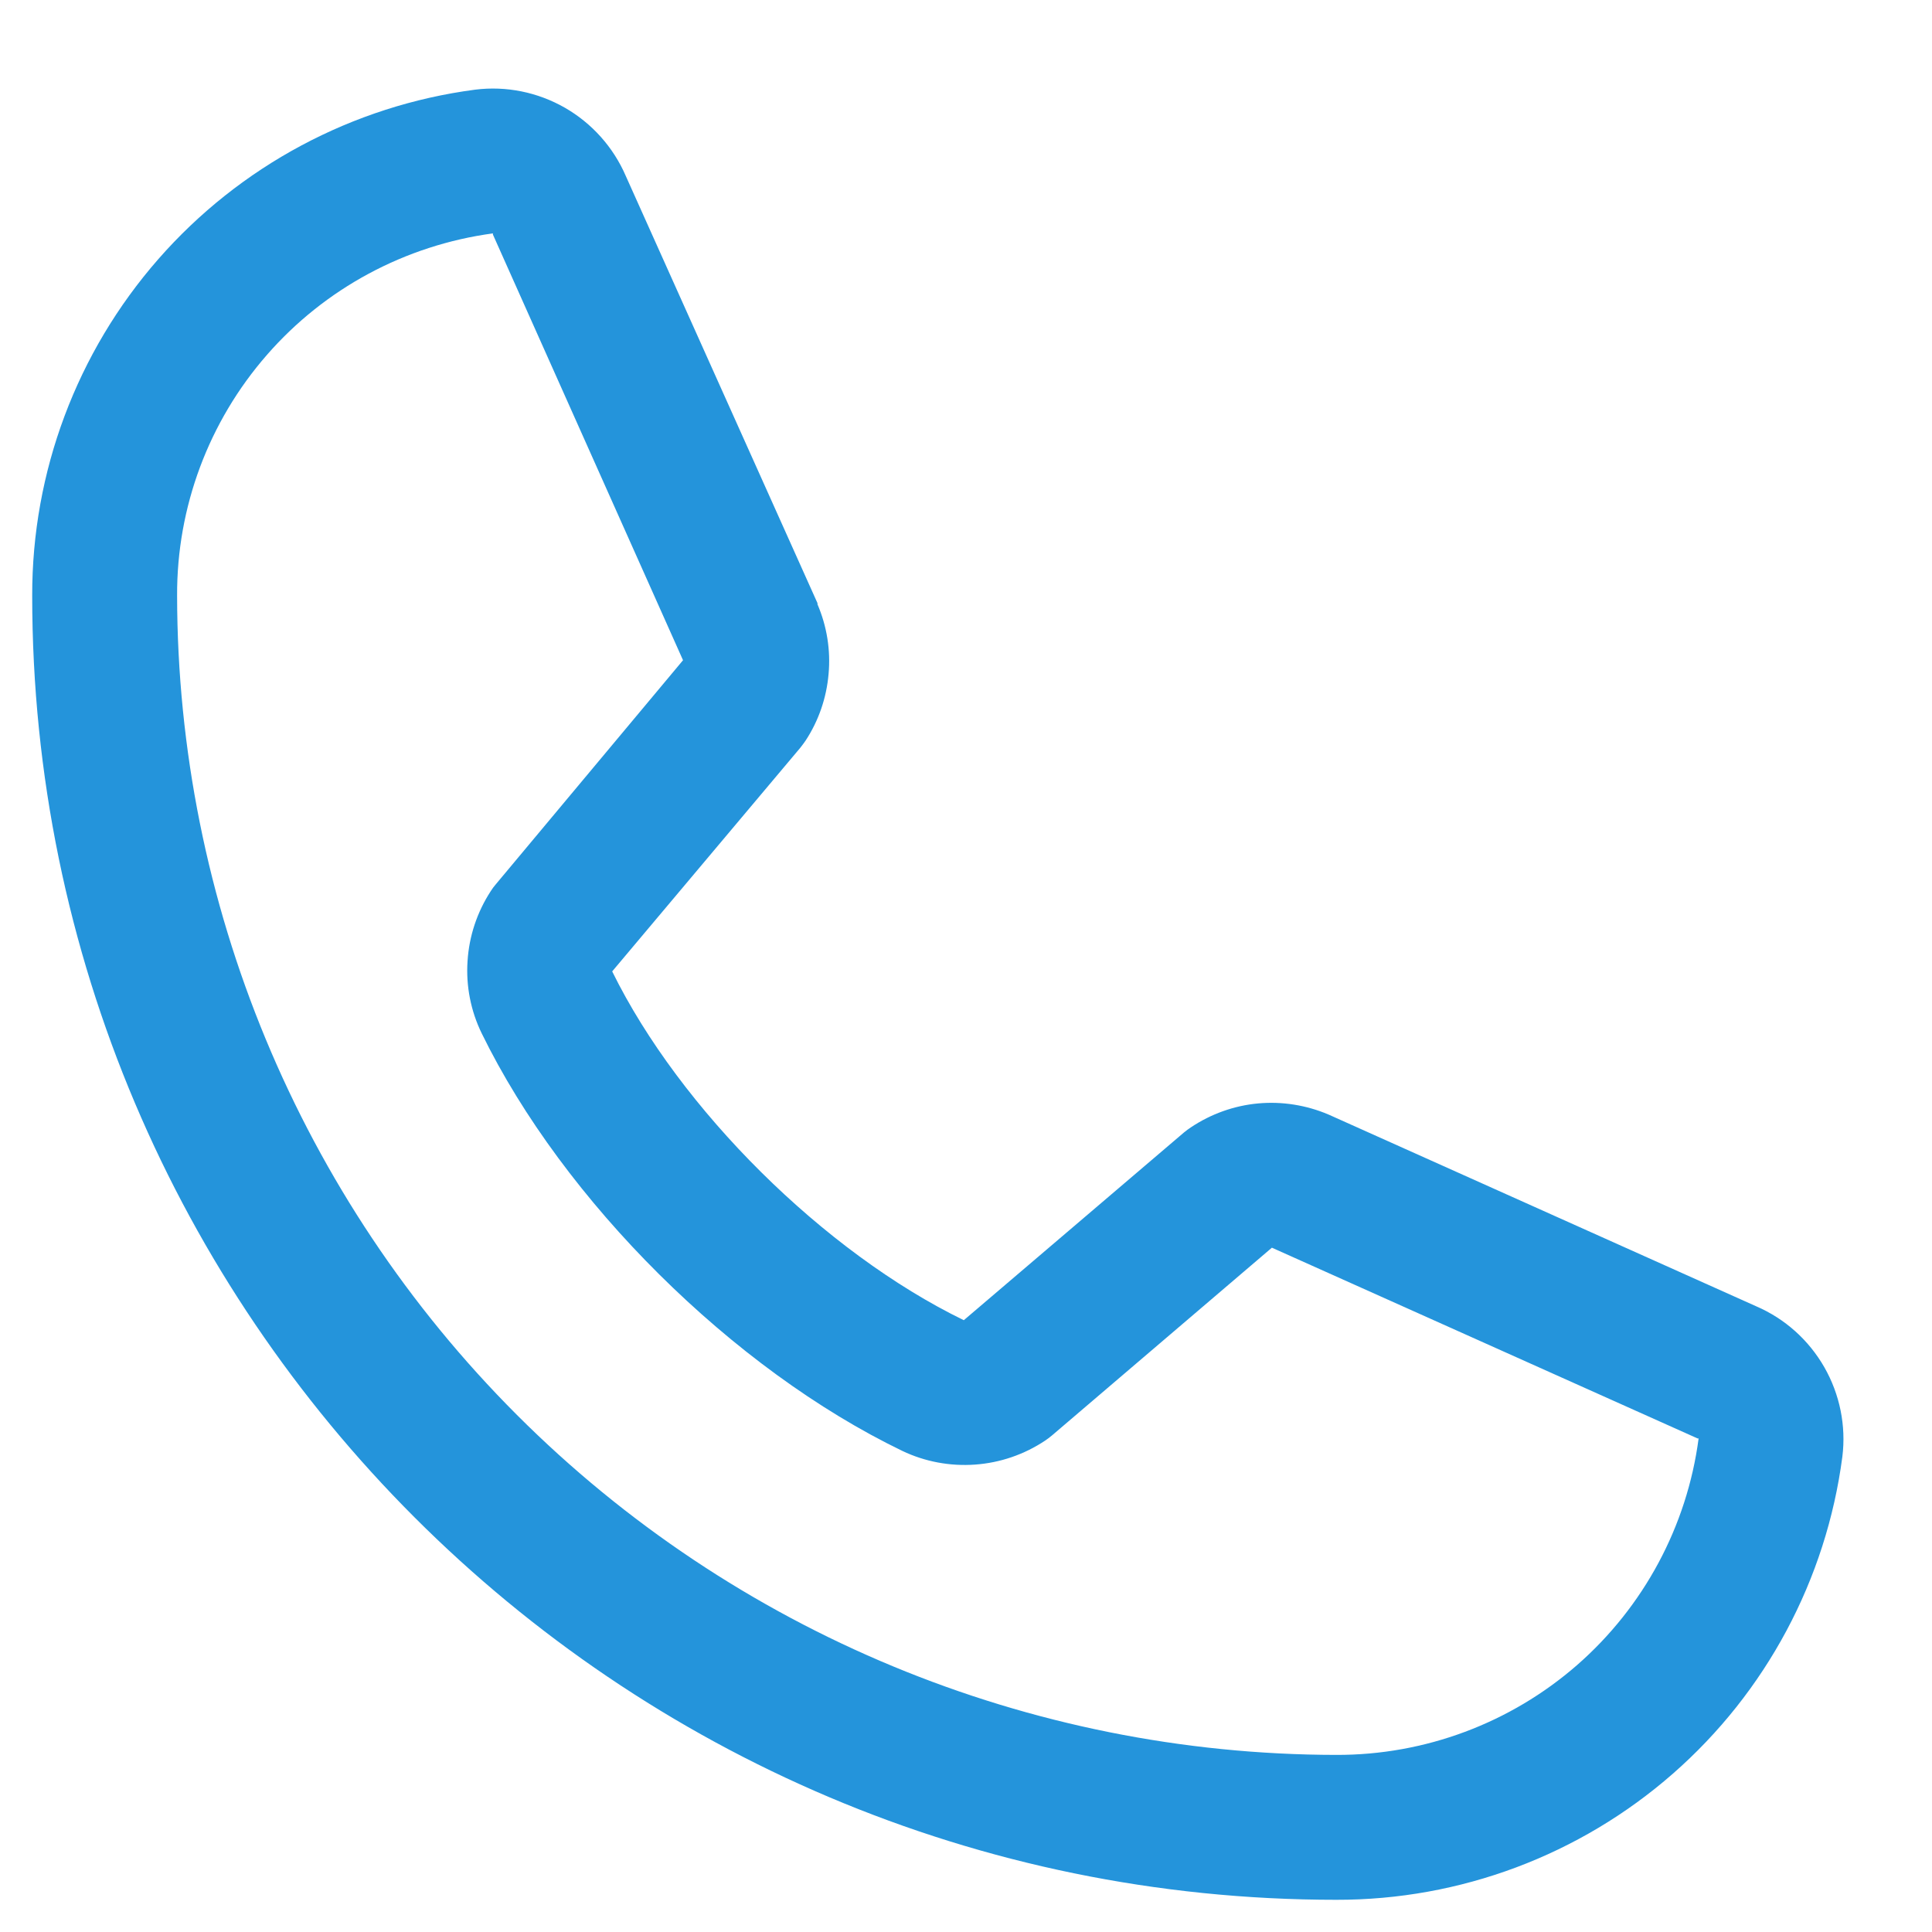 <svg width="15" height="15" viewBox="0 0 15 15" fill="none" xmlns="http://www.w3.org/2000/svg">
<path d="M13.635 10.142L10.323 8.657L10.314 8.653C10.142 8.58 9.954 8.55 9.768 8.567C9.582 8.584 9.403 8.648 9.247 8.752C9.229 8.764 9.211 8.777 9.194 8.791L7.483 10.25C6.399 9.723 5.279 8.612 4.753 7.542L6.214 5.805C6.228 5.787 6.241 5.77 6.254 5.751C6.356 5.596 6.417 5.418 6.433 5.233C6.45 5.048 6.42 4.862 6.347 4.692V4.683L4.858 1.365C4.762 1.143 4.596 0.957 4.385 0.836C4.175 0.716 3.931 0.666 3.69 0.696C2.737 0.821 1.862 1.289 1.229 2.012C0.596 2.735 0.248 3.664 0.25 4.625C0.25 10.208 4.792 14.75 10.375 14.75C11.336 14.752 12.265 14.404 12.988 13.771C13.711 13.138 14.179 12.263 14.304 11.31C14.334 11.069 14.284 10.825 14.164 10.615C14.043 10.404 13.858 10.238 13.635 10.142ZM10.375 13.625C7.989 13.622 5.701 12.673 4.014 10.986C2.327 9.299 1.378 7.011 1.375 4.625C1.372 3.938 1.62 3.274 2.071 2.757C2.522 2.239 3.146 1.904 3.827 1.812C3.827 1.815 3.827 1.818 3.827 1.821L5.303 5.126L3.85 6.865C3.835 6.882 3.822 6.9 3.81 6.919C3.704 7.082 3.642 7.269 3.63 7.462C3.617 7.655 3.655 7.849 3.74 8.023C4.377 9.326 5.689 10.629 7.006 11.265C7.182 11.349 7.377 11.385 7.571 11.371C7.765 11.357 7.952 11.293 8.114 11.185C8.132 11.173 8.149 11.16 8.166 11.146L9.875 9.687L13.18 11.168C13.18 11.168 13.185 11.168 13.188 11.168C13.098 11.849 12.762 12.475 12.245 12.927C11.727 13.379 11.062 13.627 10.375 13.625Z" fill="#2494DB"/>
</svg>
